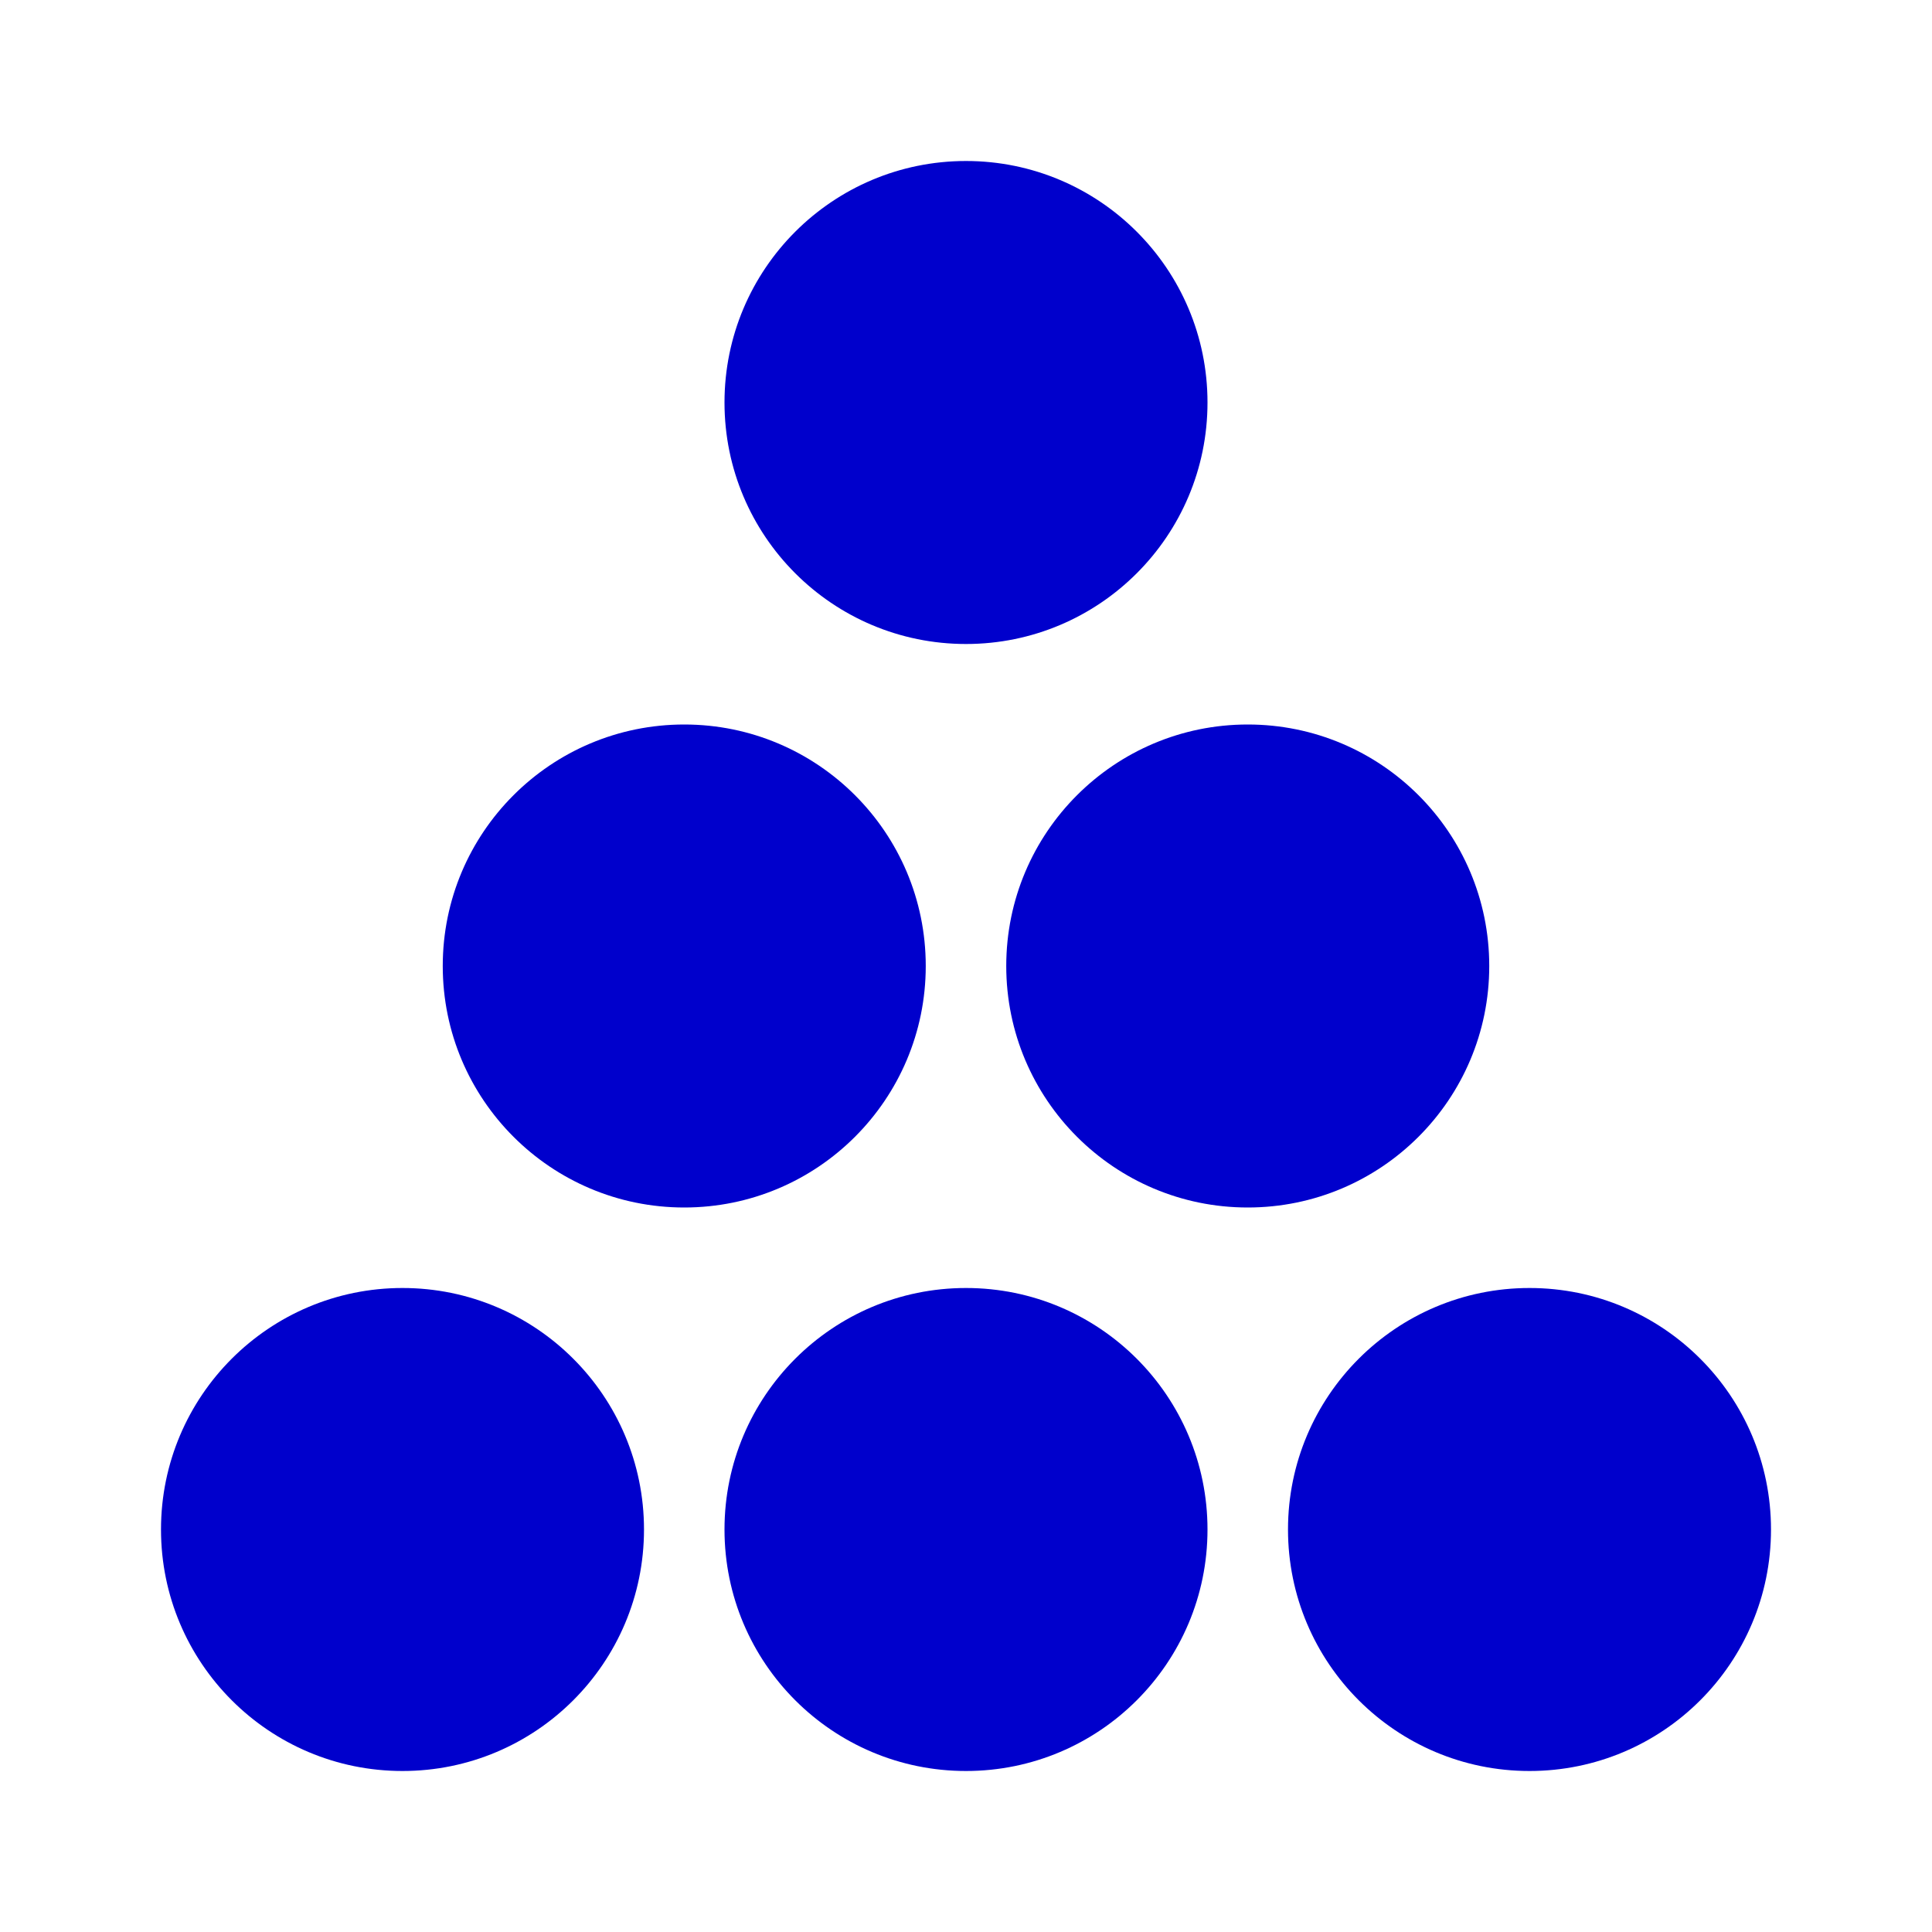 <svg width="24" height="24" viewBox="0 0 24 24" fill="none" xmlns="http://www.w3.org/2000/svg">
<path fill-rule="evenodd" clip-rule="evenodd" d="M9 5C9 3.343 10.343 2 12 2C13.657 2 15 3.343 15 5C15 6.657 13.657 8 12 8C10.343 8 9 6.657 9 5Z" fill="#0000CC"/>
<path fill-rule="evenodd" clip-rule="evenodd" d="M5 16C3.343 16 2 17.343 2 19C2 20.657 3.343 22 5 22C6.657 22 8 20.657 8 19C8 17.343 6.657 16 5 16Z" fill="#0000CC"/>
<path fill-rule="evenodd" clip-rule="evenodd" d="M12 16C10.343 16 9 17.343 9 19C9 20.657 10.343 22 12 22C13.657 22 15 20.657 15 19C15 17.343 13.657 16 12 16Z" fill="#0000CC"/>
<path fill-rule="evenodd" clip-rule="evenodd" d="M8.5 9C6.843 9 5.5 10.343 5.5 12C5.5 13.657 6.843 15 8.5 15C10.157 15 11.5 13.657 11.5 12C11.5 10.343 10.157 9 8.5 9Z" fill="#0000CC"/>
<path fill-rule="evenodd" clip-rule="evenodd" d="M12.5 12C12.5 10.343 13.843 9 15.5 9C17.157 9 18.5 10.343 18.5 12C18.5 13.657 17.157 15 15.5 15C13.843 15 12.5 13.657 12.5 12Z" fill="#0000CC"/>
<path fill-rule="evenodd" clip-rule="evenodd" d="M19 16C17.343 16 16 17.343 16 19C16 20.657 17.343 22 19 22C20.657 22 22 20.657 22 19C22 17.343 20.657 16 19 16Z" fill="#0000CC"/>
</svg>
